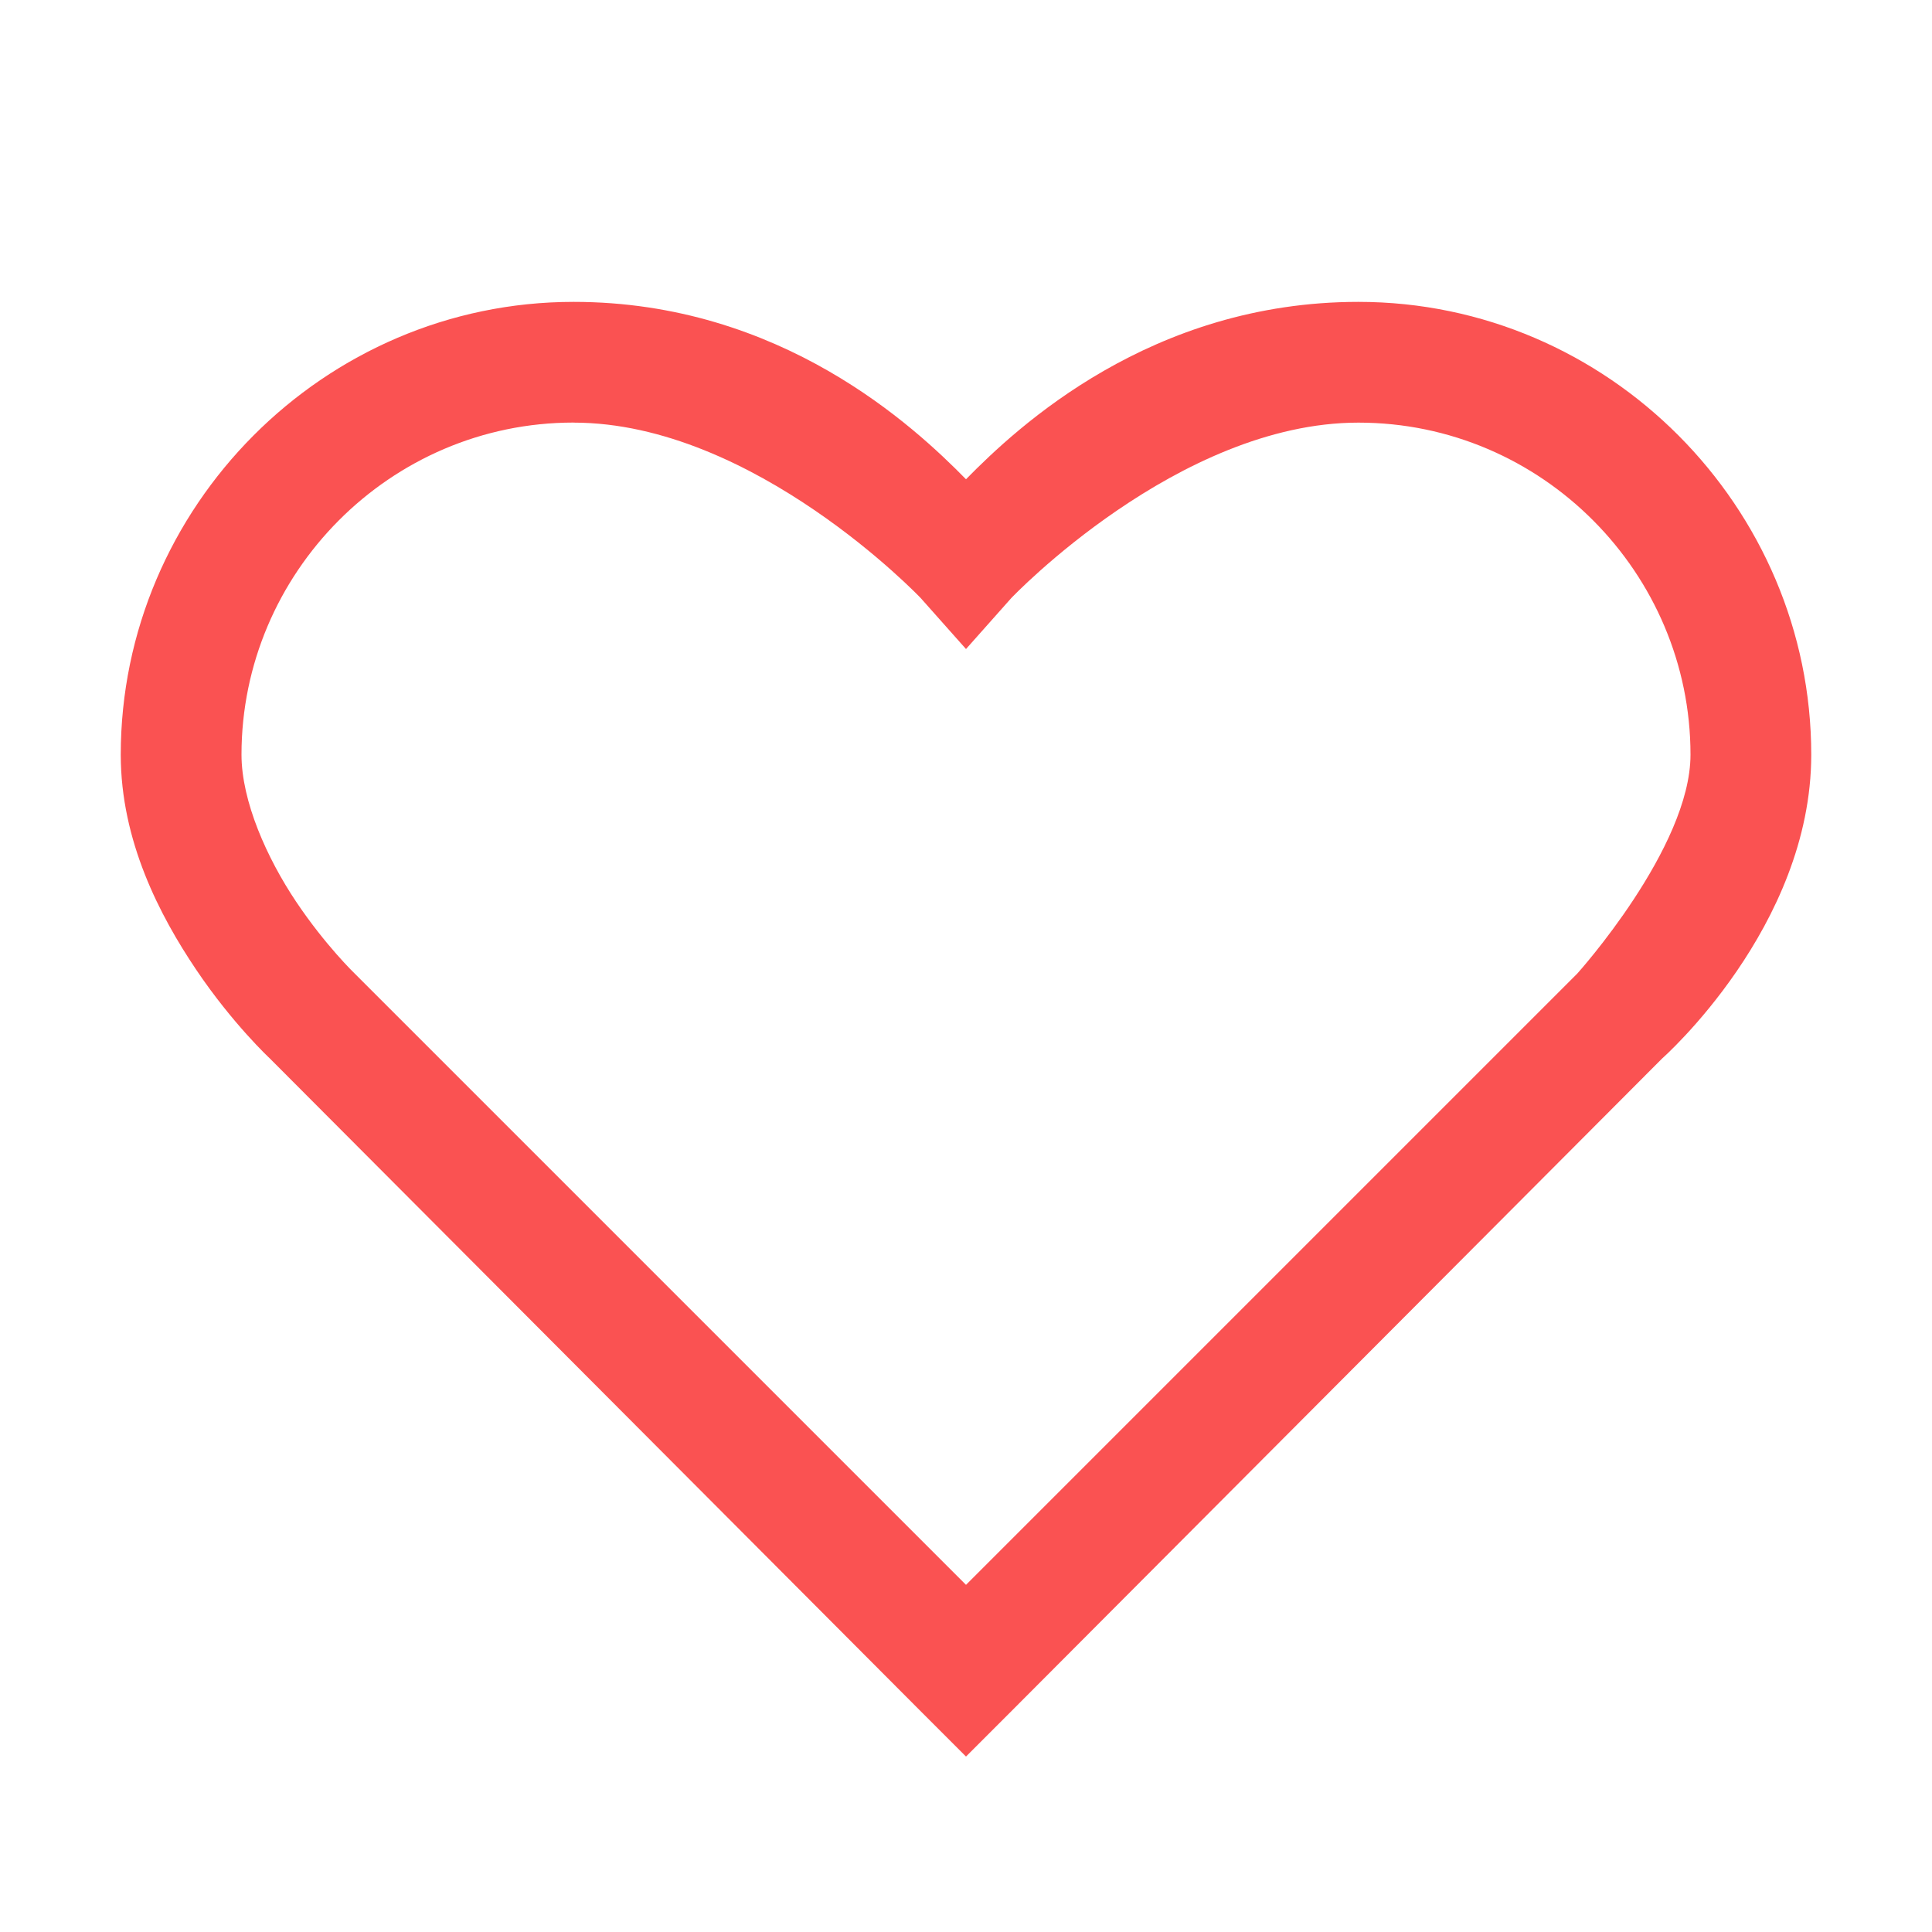 <svg xmlns="http://www.w3.org/2000/svg" xmlns:xlink="http://www.w3.org/1999/xlink" viewBox="0,0,256,256" width="32px" height="32px" fill-rule="nonzero"><g fill="#fa5252" fill-rule="nonzero" stroke="none" stroke-width="1" stroke-linecap="butt" stroke-linejoin="miter" stroke-miterlimit="10" stroke-dasharray="" stroke-dashoffset="0" font-family="none" font-weight="none" font-size="none" text-anchor="none" style="mix-blend-mode: normal"><g transform="scale(8,8)"><path d="M9.5,5c-4.137,0 -7.5,3.402 -7.5,7.5c0,1.43 0.648,2.668 1.25,3.562c0.602,0.895 1.219,1.469 1.219,1.469l10.812,10.844l0.719,0.719l0.719,-0.719l10.812,-10.844c0,0 2.469,-2.176 2.469,-5.031c0,-4.098 -3.363,-7.5 -7.5,-7.5c-3.434,0 -5.645,2.066 -6.5,2.938c-0.855,-0.871 -3.066,-2.938 -6.5,-2.938zM9.5,7c2.988,0 5.75,2.906 5.75,2.906l0.75,0.844l0.75,-0.844c0,0 2.762,-2.906 5.75,-2.906c3.043,0 5.5,2.496 5.5,5.5c0,1.543 -1.875,3.625 -1.875,3.625l-10.125,10.125l-10.125,-10.125c0,0 -0.484,-0.465 -0.969,-1.188c-0.484,-0.723 -0.906,-1.664 -0.906,-2.438c0,-3.004 2.457,-5.5 5.5,-5.5z"></path></g></g></svg>